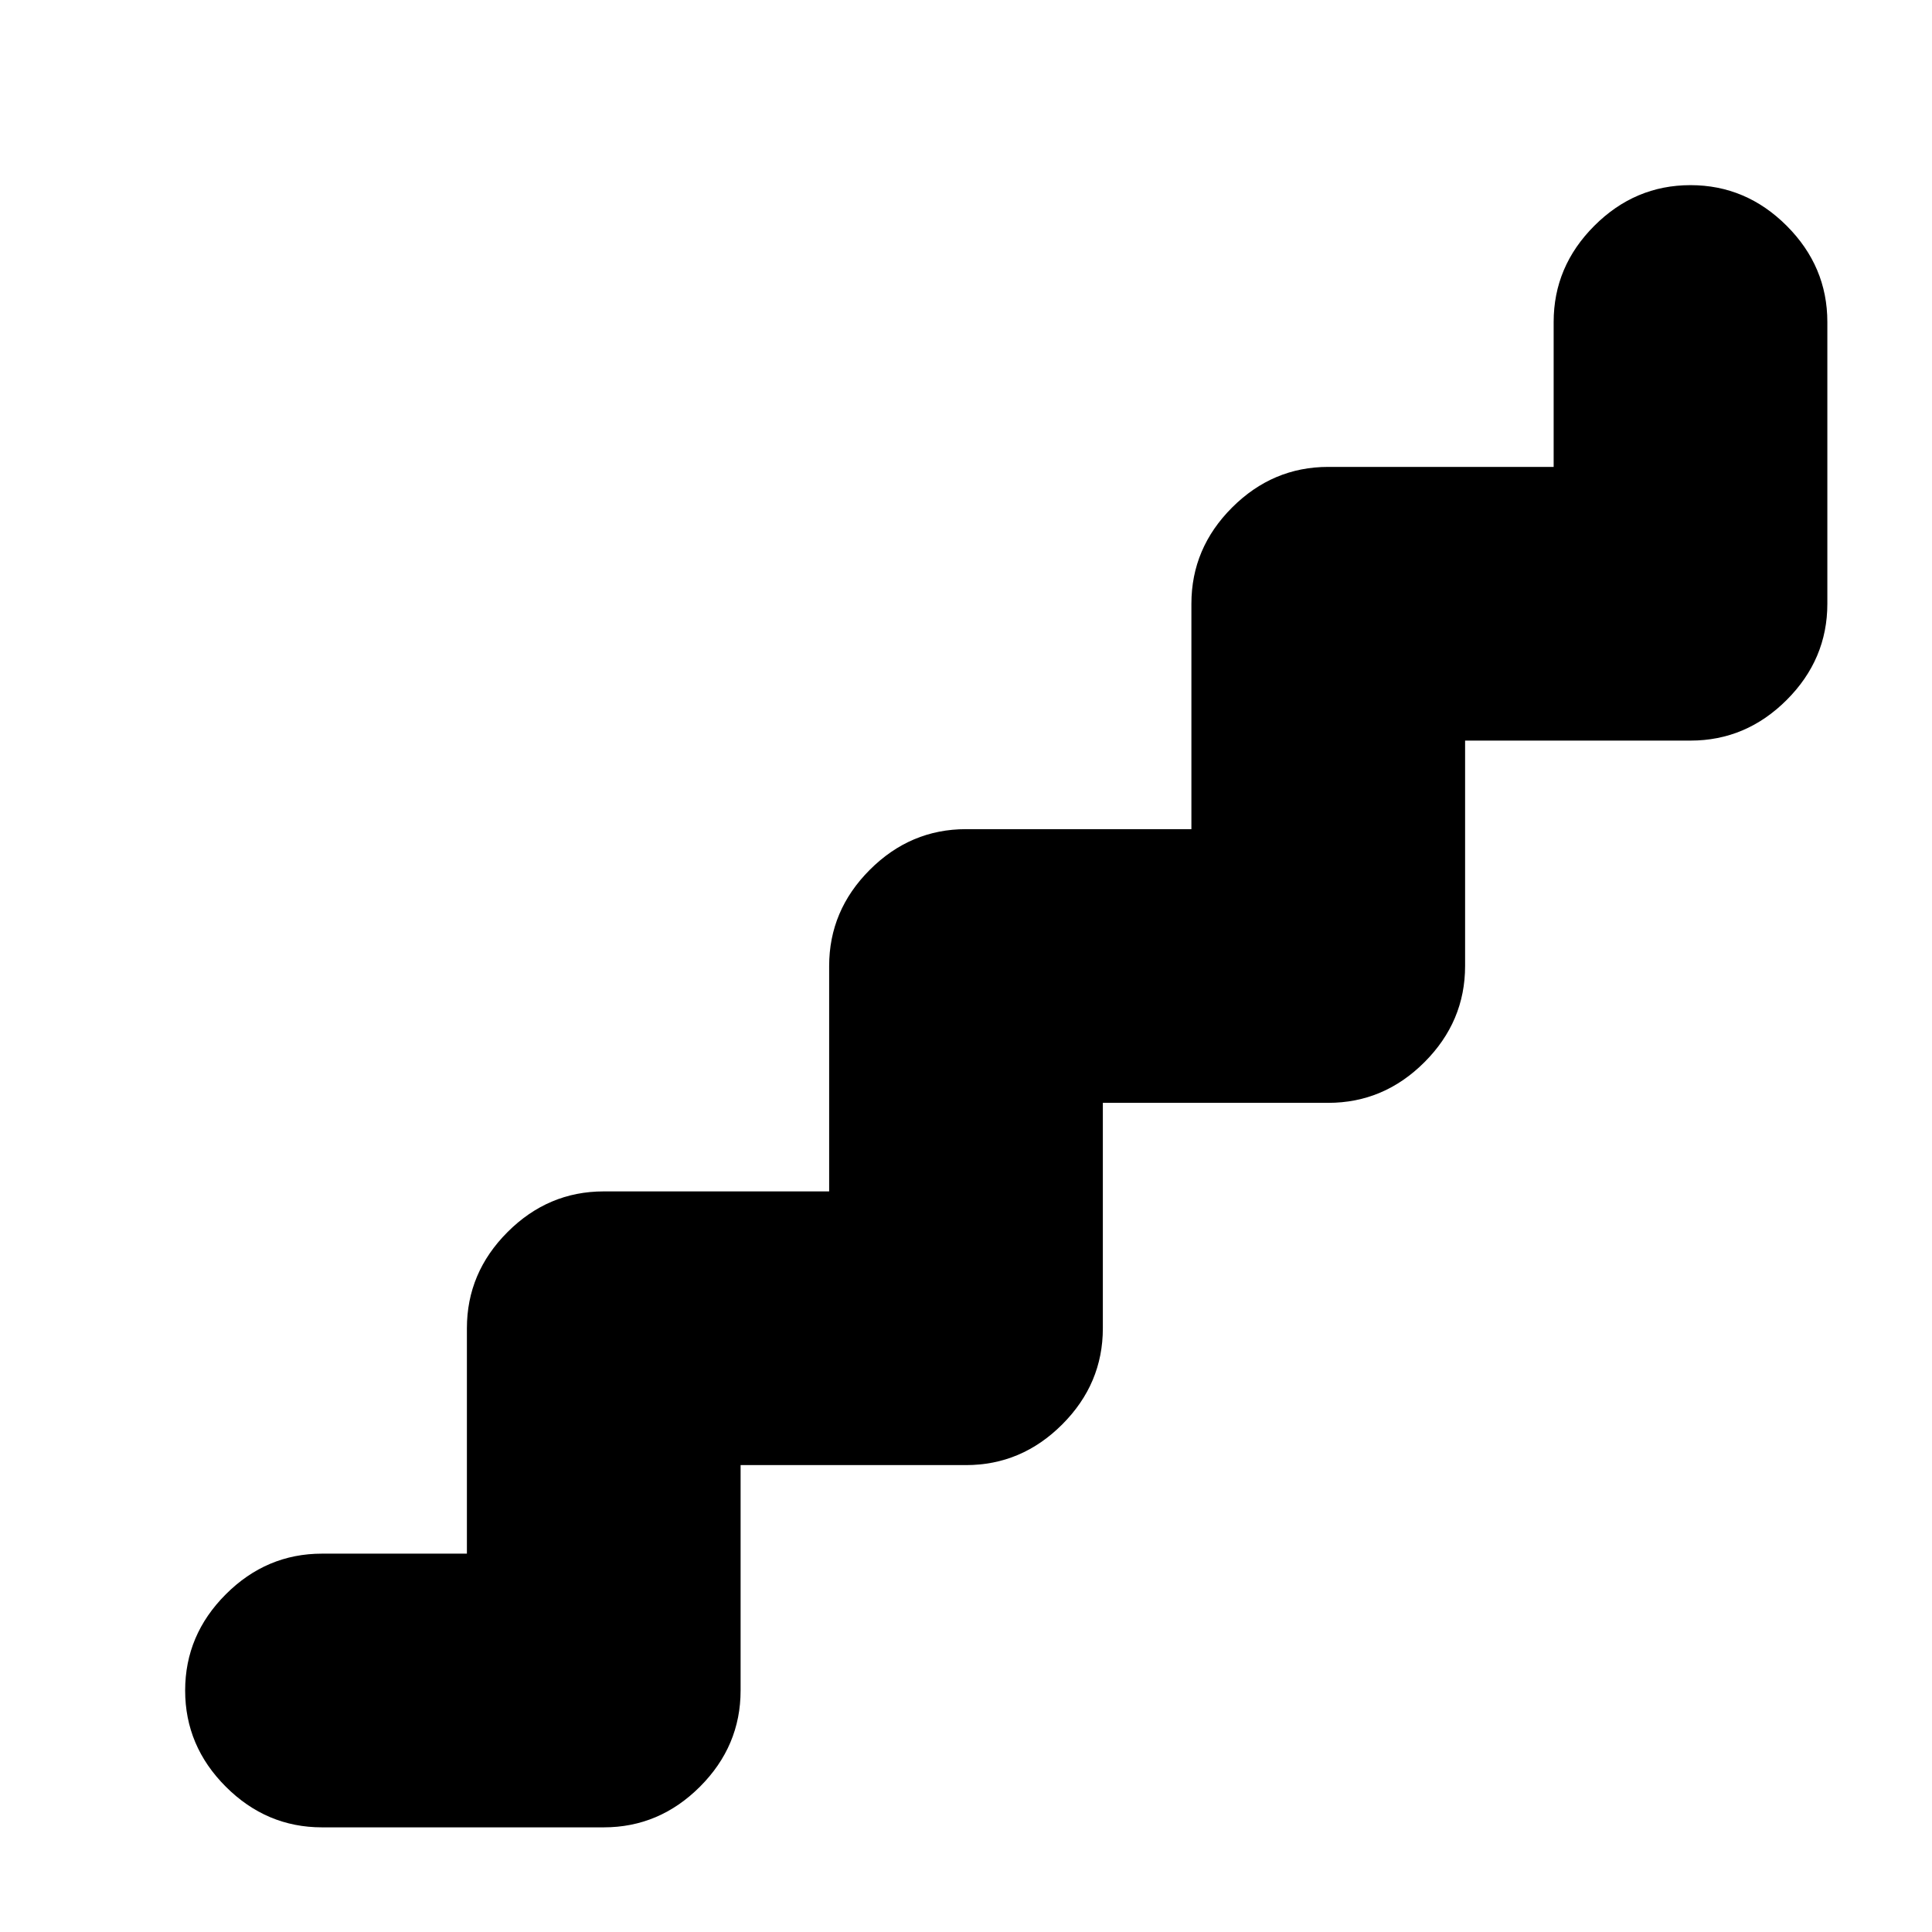 <svg xmlns="http://www.w3.org/2000/svg" height="24" viewBox="0 -960 960 960" width="24"><path d="M232-188v-112q0-27.6 20.2-47.8Q272.4-368 300-368h112v-112q0-27.6 20.2-47.8Q452.4-548 480-548h112v-112q0-27.6 20.2-47.8Q632.4-728 660-728h112v-72q0-27.6 20.2-47.8Q812.4-868 840-868q27.6 0 47.8 20.2Q908-827.6 908-800v140q0 27.6-20.2 47.8Q867.6-592 840-592H728v112q0 27.6-20.2 47.8Q687.6-412 660-412H548v112q0 27.6-20.2 47.8Q507.6-232 480-232H368v112q0 27.6-20.2 47.8Q327.6-52 300-52H160q-27.6 0-47.8-20.2Q92-92.4 92-120q0-27.6 20.2-47.8Q132.4-188 160-188h72Z"/></svg>